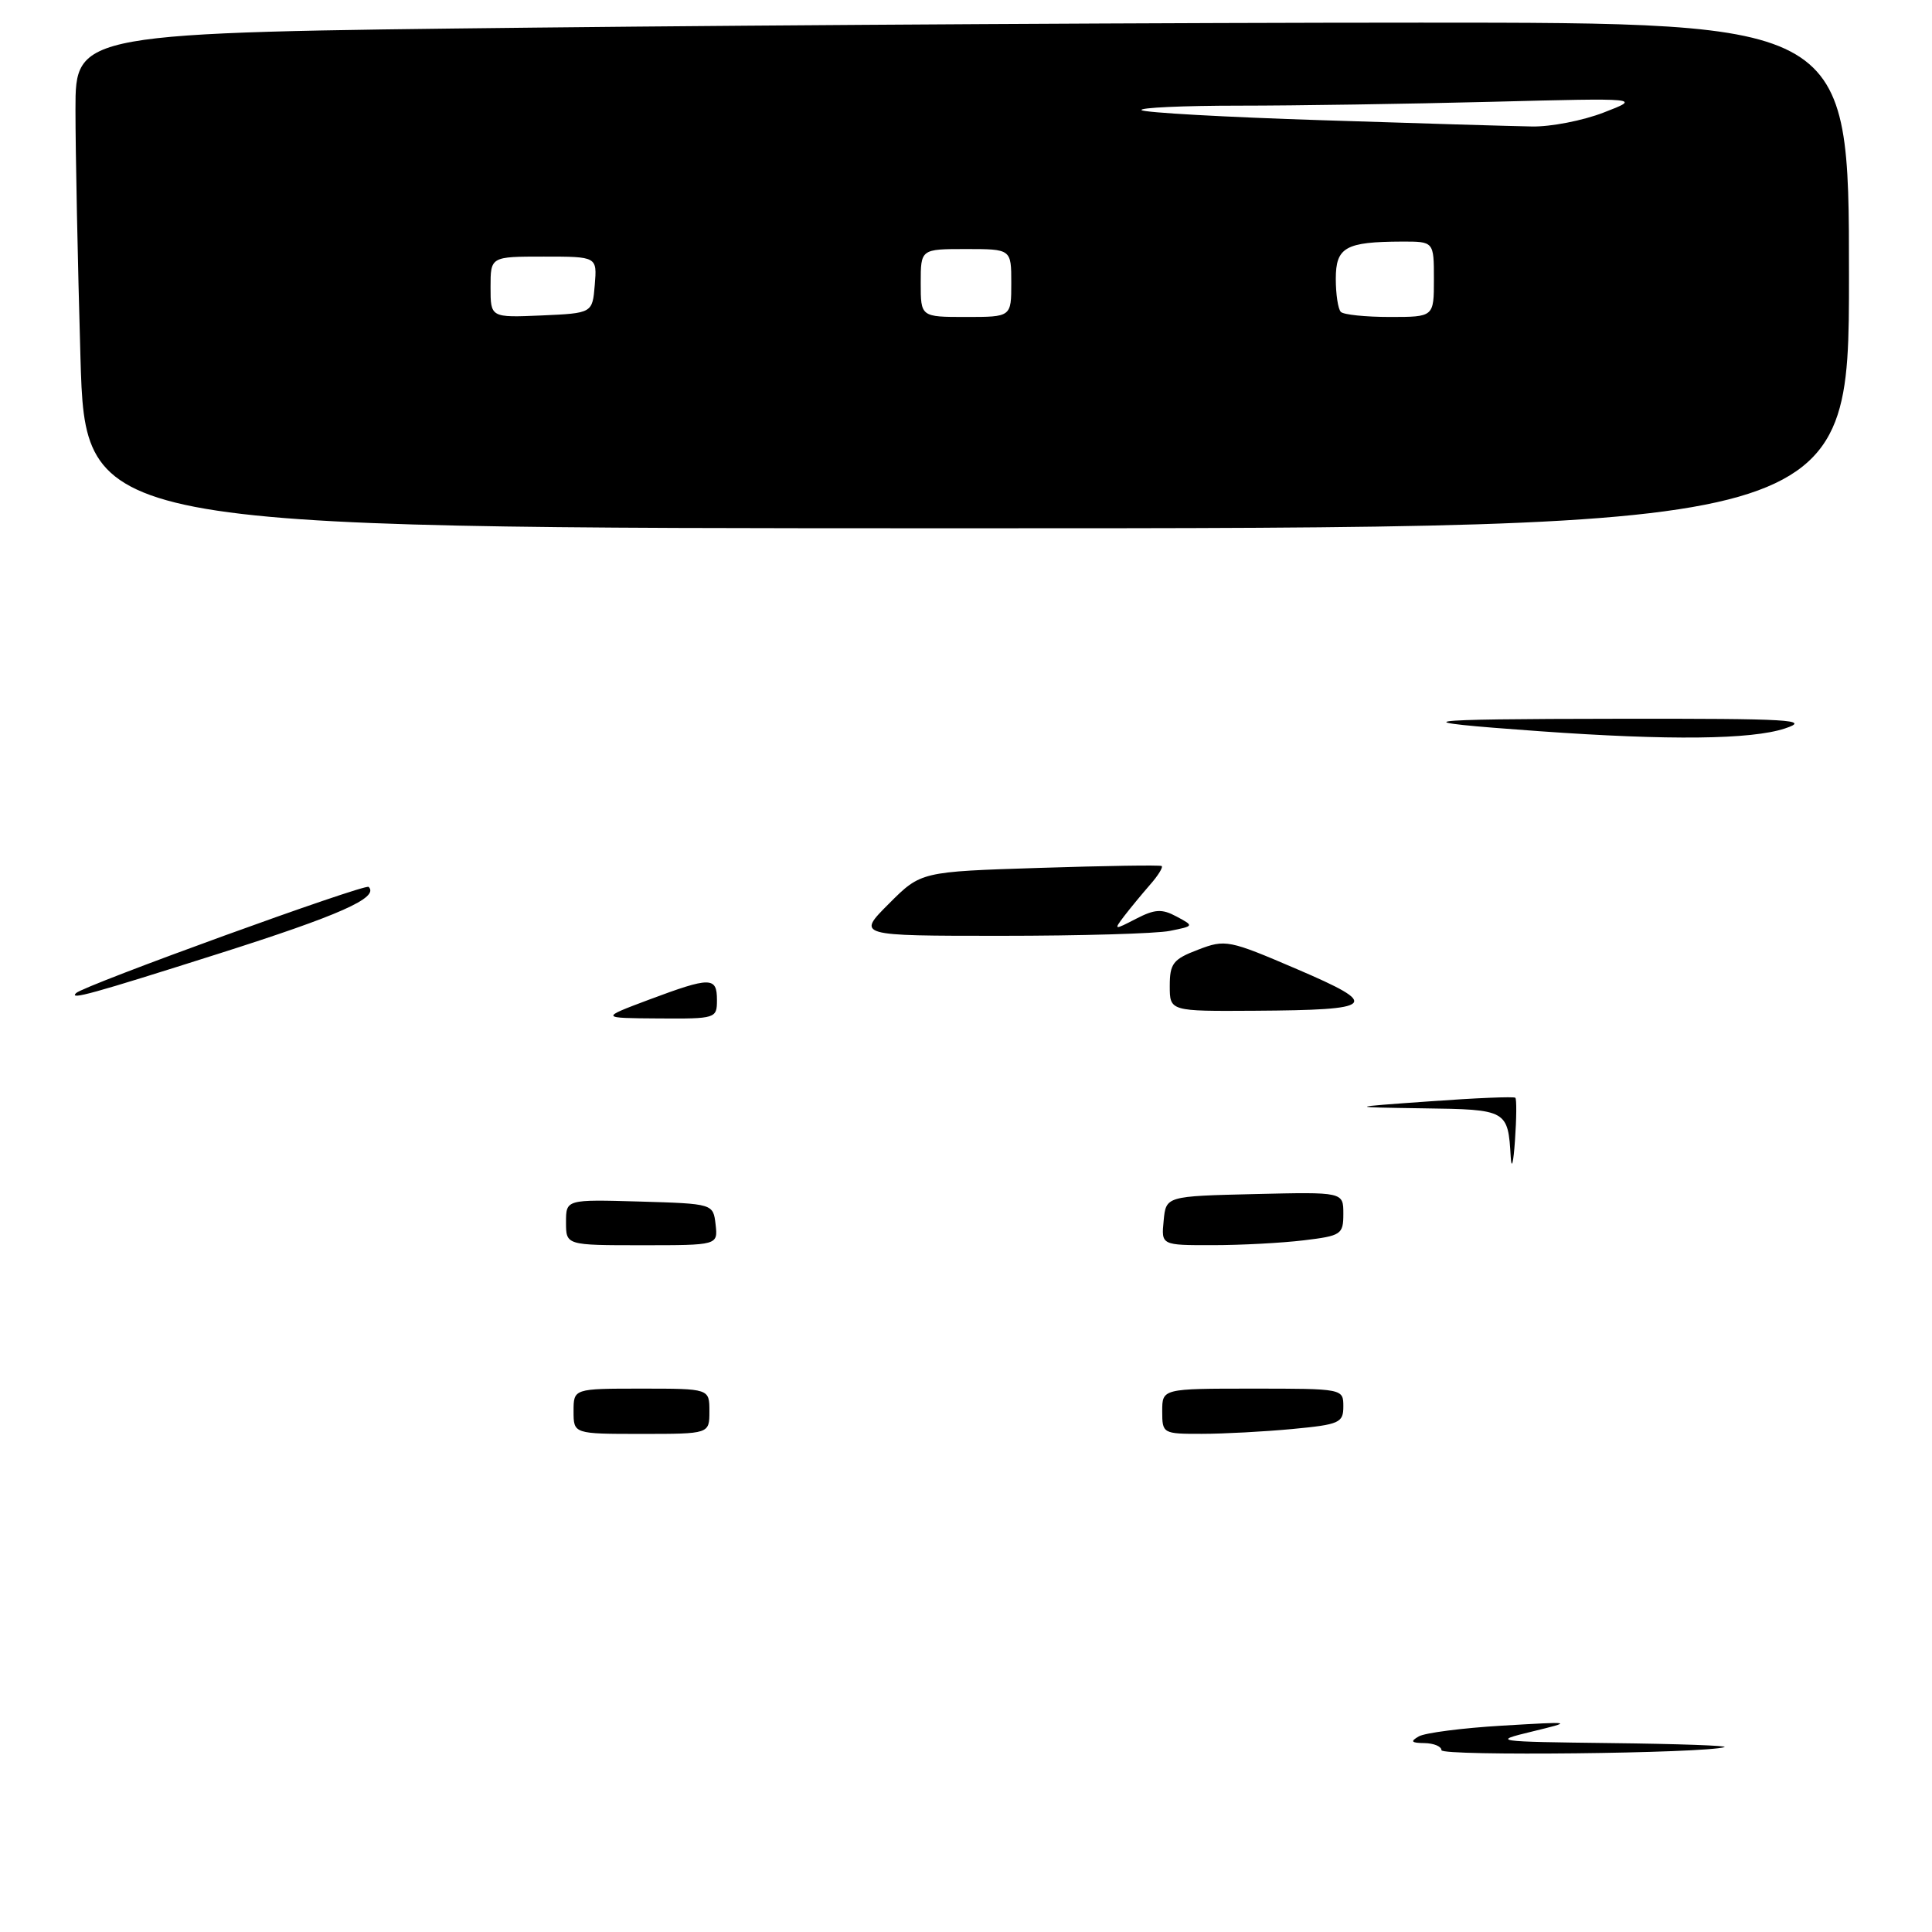 <?xml version="1.0" encoding="UTF-8" standalone="no"?>
<!DOCTYPE svg PUBLIC "-//W3C//DTD SVG 1.1//EN" "http://www.w3.org/Graphics/SVG/1.1/DTD/svg11.dtd" >
<svg xmlns="http://www.w3.org/2000/svg" xmlns:xlink="http://www.w3.org/1999/xlink" version="1.1" viewBox="0 0 256 256">
 <g >
 <path fill="currentColor"
d=" M 245.00 36.50 C 245.00 3.00 245.00 3.00 188.25 3.00 C 157.04 3.00 104.16 3.30 70.75 3.66 C 10.00 4.33 10.00 4.33 10.00 14.50 C 10.00 20.10 10.30 34.87 10.66 47.34 C 11.32 70.00 11.32 70.00 128.16 70.00 C 245.00 70.00 245.00 70.00 245.00 36.50 Z  M 191.00 231.91 C 191.00 231.41 189.99 230.99 188.75 230.97 C 186.99 230.95 186.83 230.75 188.00 230.08 C 188.82 229.61 193.78 228.97 199.00 228.66 C 208.50 228.10 208.50 228.10 203.00 229.44 C 197.63 230.74 197.88 230.78 213.50 230.97 C 222.30 231.07 229.05 231.31 228.50 231.50 C 226.00 232.34 191.00 232.72 191.00 231.91 Z  M 76.00 187.00 C 76.00 184.00 76.00 184.00 85.00 184.00 C 94.00 184.00 94.00 184.00 94.00 187.00 C 94.00 190.00 94.00 190.00 85.00 190.00 C 76.00 190.00 76.00 190.00 76.00 187.00 Z  M 154.00 187.00 C 154.00 184.00 154.00 184.00 166.00 184.00 C 177.94 184.00 178.00 184.01 178.00 186.36 C 178.00 188.53 177.49 188.76 171.25 189.35 C 167.54 189.70 162.14 189.99 159.25 189.99 C 154.08 190.00 154.00 189.95 154.00 187.00 Z  M 75.00 161.96 C 75.00 158.93 75.00 158.93 84.75 159.21 C 94.50 159.50 94.50 159.50 94.82 162.25 C 95.13 165.00 95.13 165.00 85.07 165.00 C 75.00 165.00 75.00 165.00 75.00 161.96 Z  M 154.19 161.75 C 154.50 158.50 154.50 158.50 166.25 158.22 C 178.00 157.94 178.00 157.94 178.00 160.83 C 178.00 163.57 177.73 163.75 172.75 164.35 C 169.86 164.70 164.43 164.99 160.69 164.99 C 153.87 165.00 153.87 165.00 154.19 161.75 Z  M 200.18 153.33 C 199.82 147.08 199.70 147.01 188.64 146.86 C 178.50 146.71 178.50 146.71 189.49 145.93 C 195.53 145.49 200.62 145.28 200.79 145.46 C 200.97 145.64 200.95 148.19 200.74 151.14 C 200.54 154.09 200.29 155.07 200.18 153.33 Z  M 86.00 132.46 C 94.16 129.41 95.00 129.42 95.00 132.50 C 95.00 134.96 94.86 135.00 87.25 134.95 C 79.50 134.90 79.50 134.90 86.00 132.46 Z  M 155.00 130.64 C 155.00 127.67 155.44 127.10 158.75 125.84 C 162.37 124.45 162.82 124.54 171.84 128.41 C 183.04 133.21 182.41 133.83 166.25 133.93 C 155.00 134.00 155.00 134.00 155.00 130.64 Z  M 10.08 131.59 C 11.11 130.57 48.38 117.05 48.85 117.52 C 50.27 118.94 45.00 121.28 28.87 126.40 C 12.15 131.71 9.11 132.55 10.08 131.59 Z  M 117.78 119.75 C 122.02 115.50 122.02 115.50 137.76 115.00 C 146.42 114.72 153.69 114.61 153.92 114.75 C 154.15 114.89 153.46 116.02 152.37 117.25 C 151.29 118.49 149.75 120.36 148.95 121.40 C 147.55 123.25 147.60 123.26 150.52 121.75 C 153.02 120.46 153.95 120.40 155.89 121.44 C 158.24 122.70 158.24 122.70 155.00 123.35 C 153.21 123.71 143.15 124.00 132.64 124.00 C 113.53 124.00 113.53 124.00 117.78 119.75 Z  M 204.00 96.89 C 185.30 95.55 187.08 95.27 214.50 95.24 C 237.35 95.21 240.01 95.37 236.50 96.53 C 232.03 98.00 221.19 98.12 204.00 96.89 Z  M 65.00 38.05 C 65.00 34.00 65.00 34.00 72.06 34.00 C 79.12 34.00 79.12 34.00 78.81 37.75 C 78.50 41.50 78.50 41.50 71.75 41.80 C 65.00 42.09 65.00 42.09 65.00 38.05 Z  M 122.00 37.50 C 122.00 33.00 122.00 33.00 128.00 33.00 C 134.00 33.00 134.00 33.00 134.00 37.50 C 134.00 42.00 134.00 42.00 128.00 42.00 C 122.00 42.00 122.00 42.00 122.00 37.50 Z  M 177.67 41.33 C 177.30 40.97 177.00 38.99 177.00 36.95 C 177.00 32.76 178.28 32.04 185.75 32.01 C 190.00 32.00 190.00 32.00 190.00 37.00 C 190.00 42.00 190.00 42.00 184.17 42.00 C 180.96 42.00 178.03 41.70 177.67 41.33 Z  M 175.18 15.93 C 162.35 15.52 151.58 14.92 151.26 14.59 C 150.93 14.27 156.74 14.00 164.17 14.00 C 171.60 14.00 186.64 13.77 197.59 13.49 C 217.50 12.98 217.50 12.98 212.50 14.91 C 209.75 15.98 205.47 16.81 203.00 16.76 C 200.53 16.72 188.00 16.35 175.18 15.93 Z "/>
</g>
</svg>